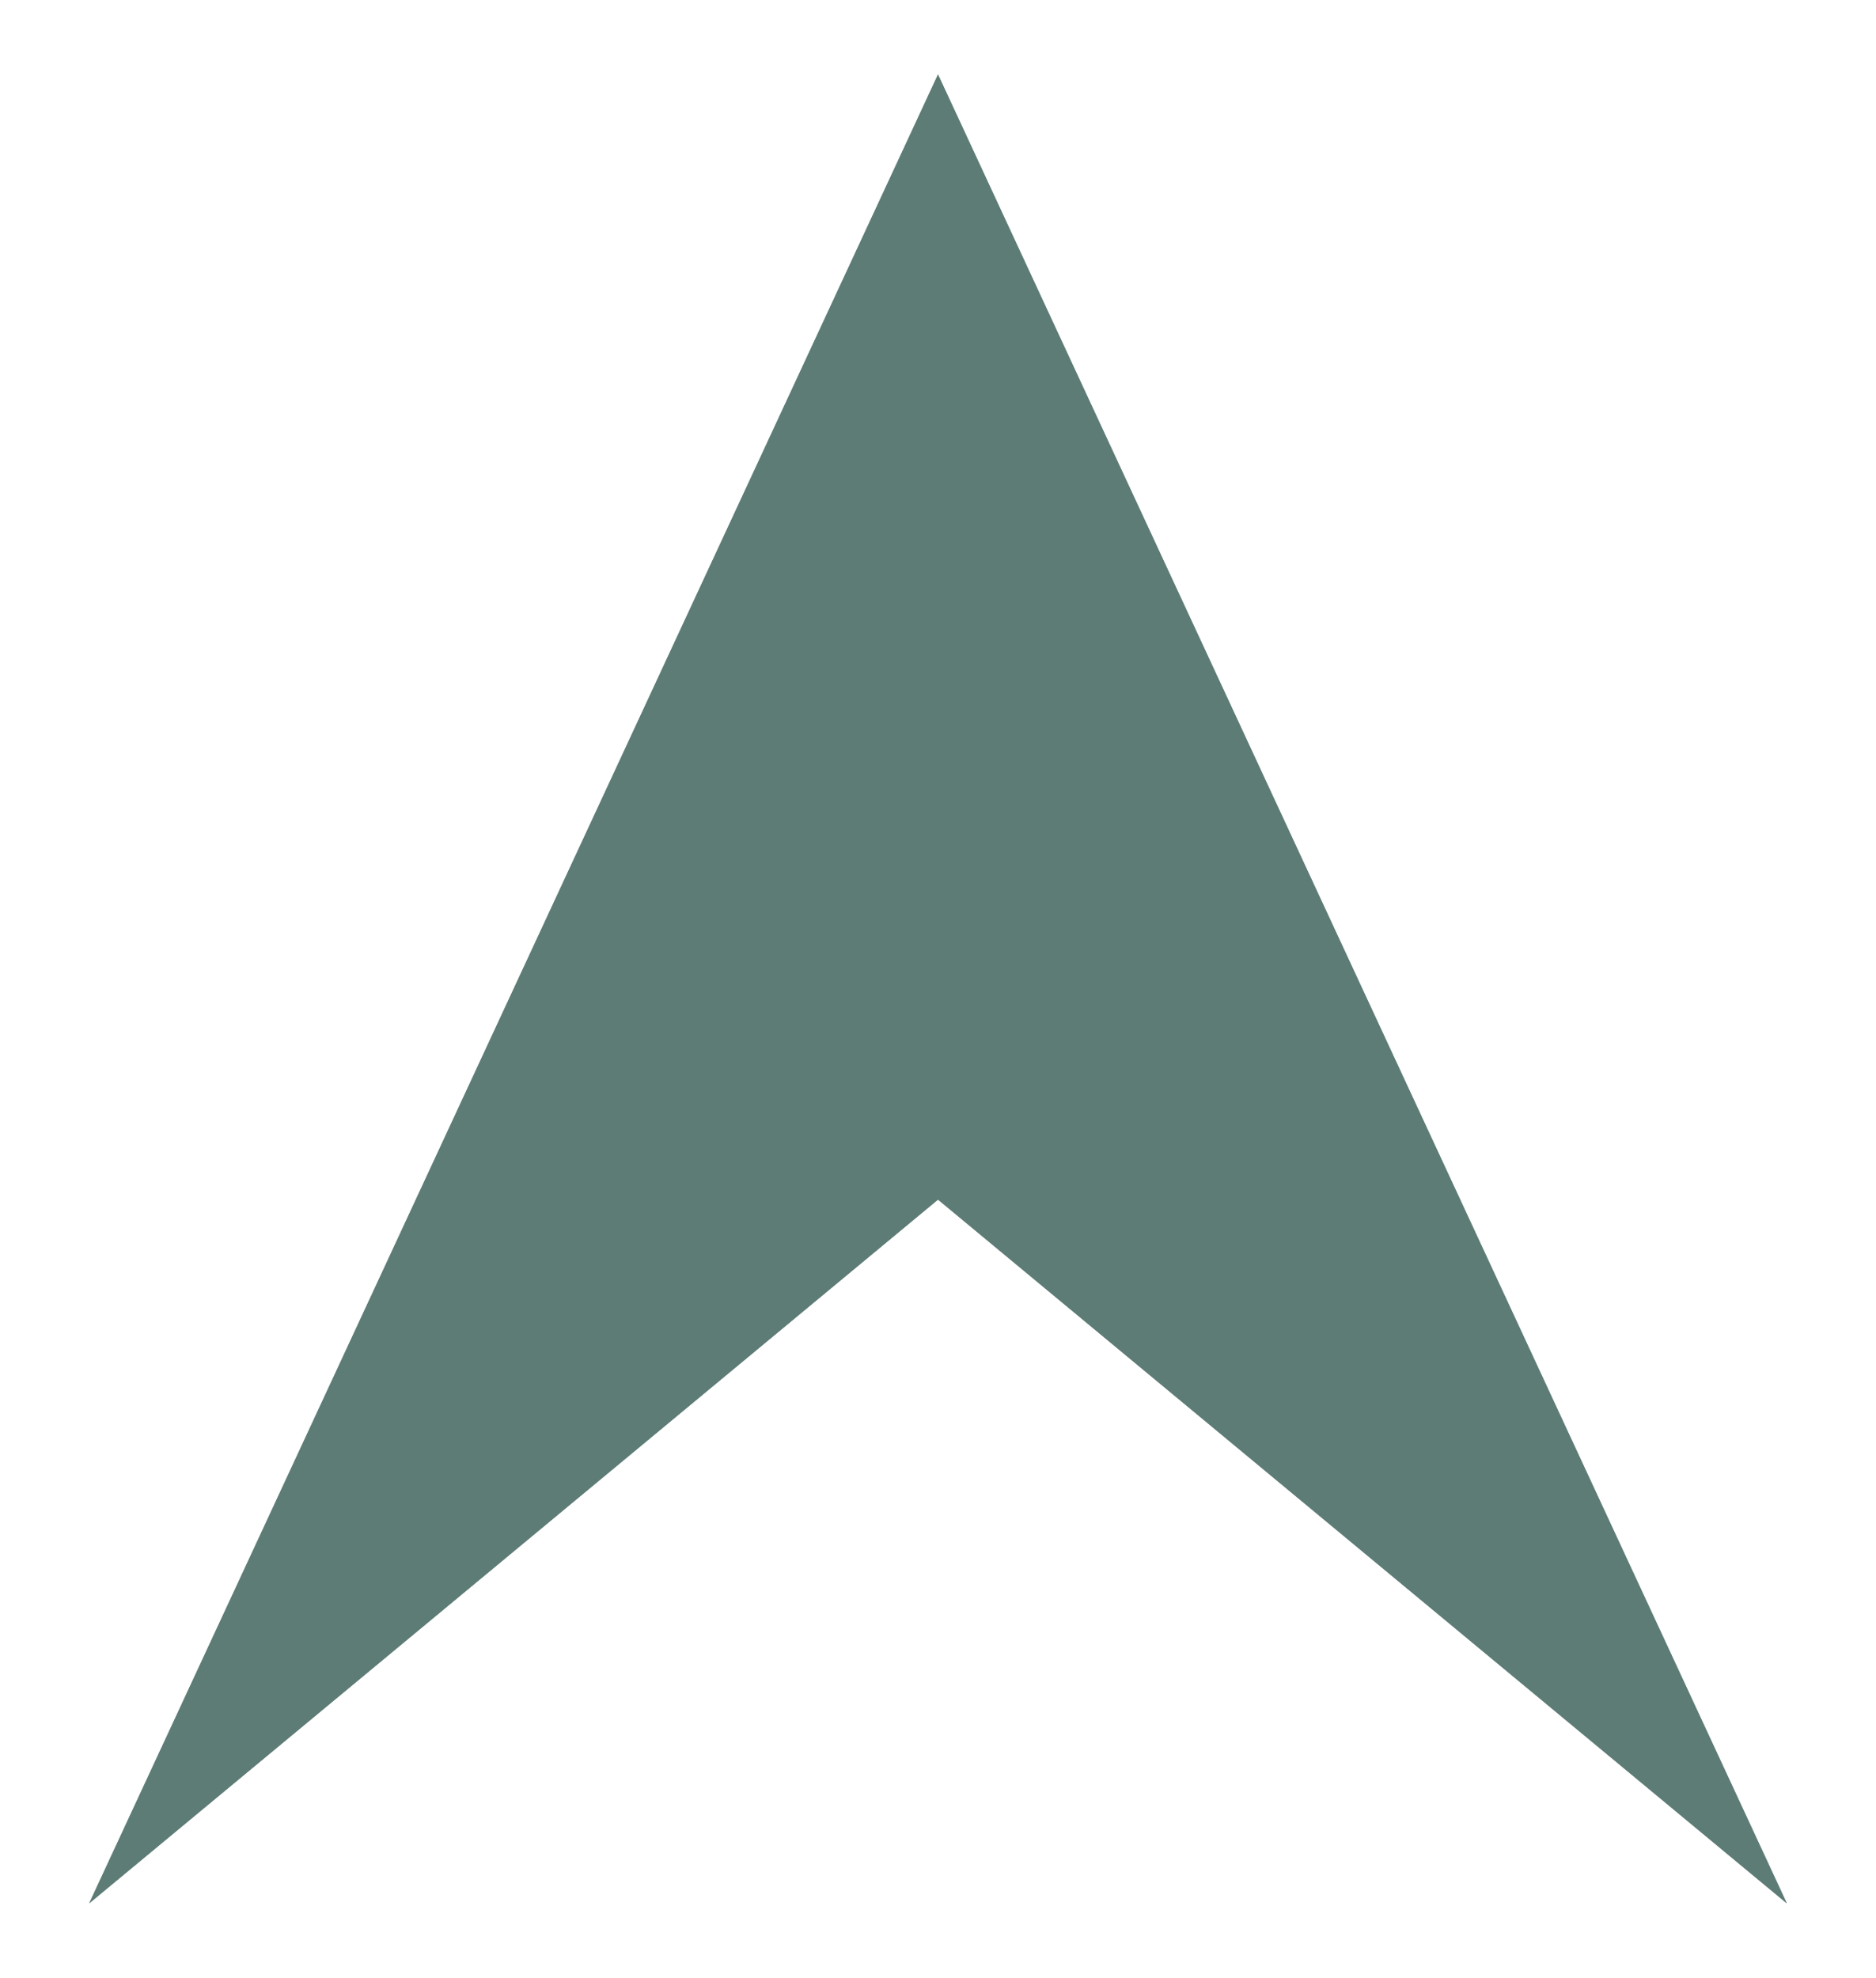 <?xml version="1.0" encoding="utf-8"?>
<!-- Generator: Adobe Illustrator 19.0.1, SVG Export Plug-In . SVG Version: 6.00 Build 0)  -->
<svg version="1.1" id="arrow" xmlns="http://www.w3.org/2000/svg" xmlns:xlink="http://www.w3.org/1999/xlink" x="0px" y="0px"
	 viewBox="0 0 204 215" style="enable-background:new 0 0 204 215;" xml:space="preserve">
<style type="text/css">
	.st0{fill:#5E7C76;}
</style>
<g id="Arrow_3">
	<g>
		<g>
			<polygon class="st0" points="194.3,206.9 102,130.4 9.7,206.9 102,8.1 			"/>
		</g>
		<g>
			<polygon class="st0" points="194.3,206.9 102,130.4 9.7,206.9 102,8.1 			"/>
		</g>
	</g>
</g>
</svg>

